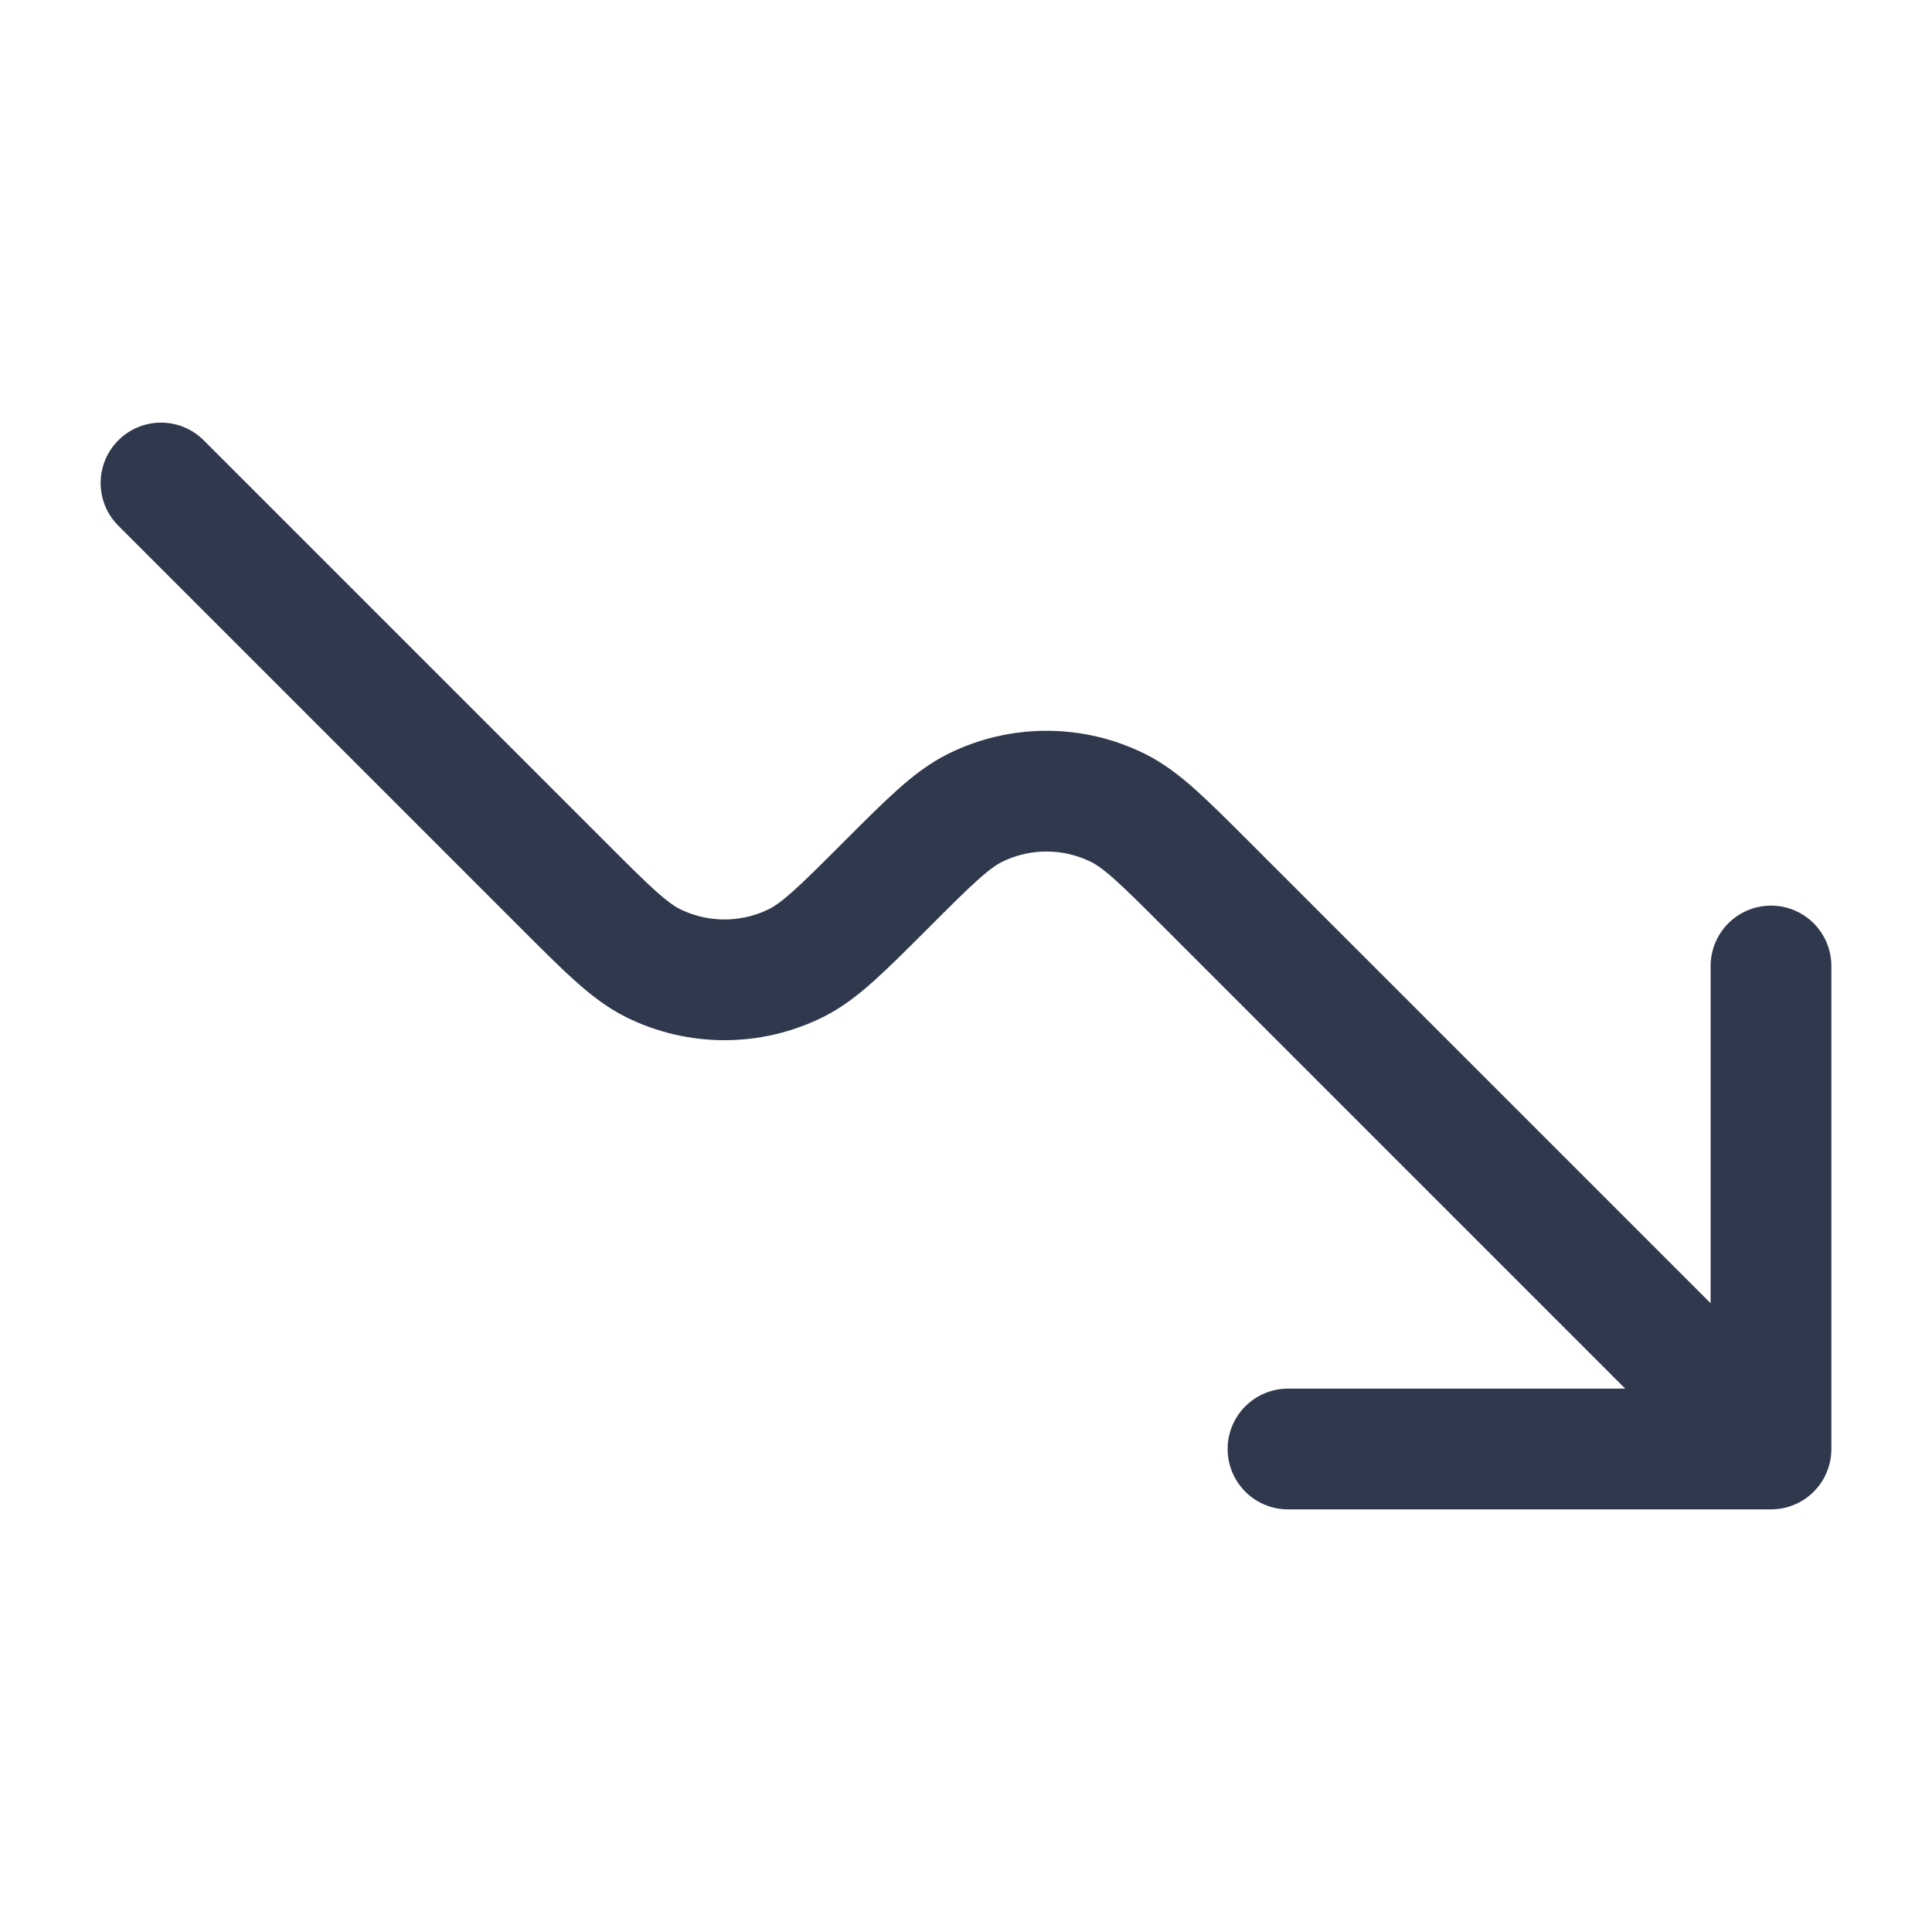 <svg width="24" height="24" viewBox="0 0 24 24" fill="none" xmlns="http://www.w3.org/2000/svg">
<path d="M22 18V12M22 18H16M22 18L15 11C14.455 10.455 14.182 10.182 13.888 10.036C13.329 9.759 12.671 9.759 12.112 10.036C11.818 10.182 11.545 10.455 11 11V11C10.455 11.545 10.182 11.818 9.888 11.964C9.328 12.241 8.671 12.241 8.112 11.964C7.818 11.818 7.545 11.545 7 11L2 6" stroke="#2F384C" stroke-width="1.5" stroke-linecap="round" stroke-linejoin="round"/>
</svg>

